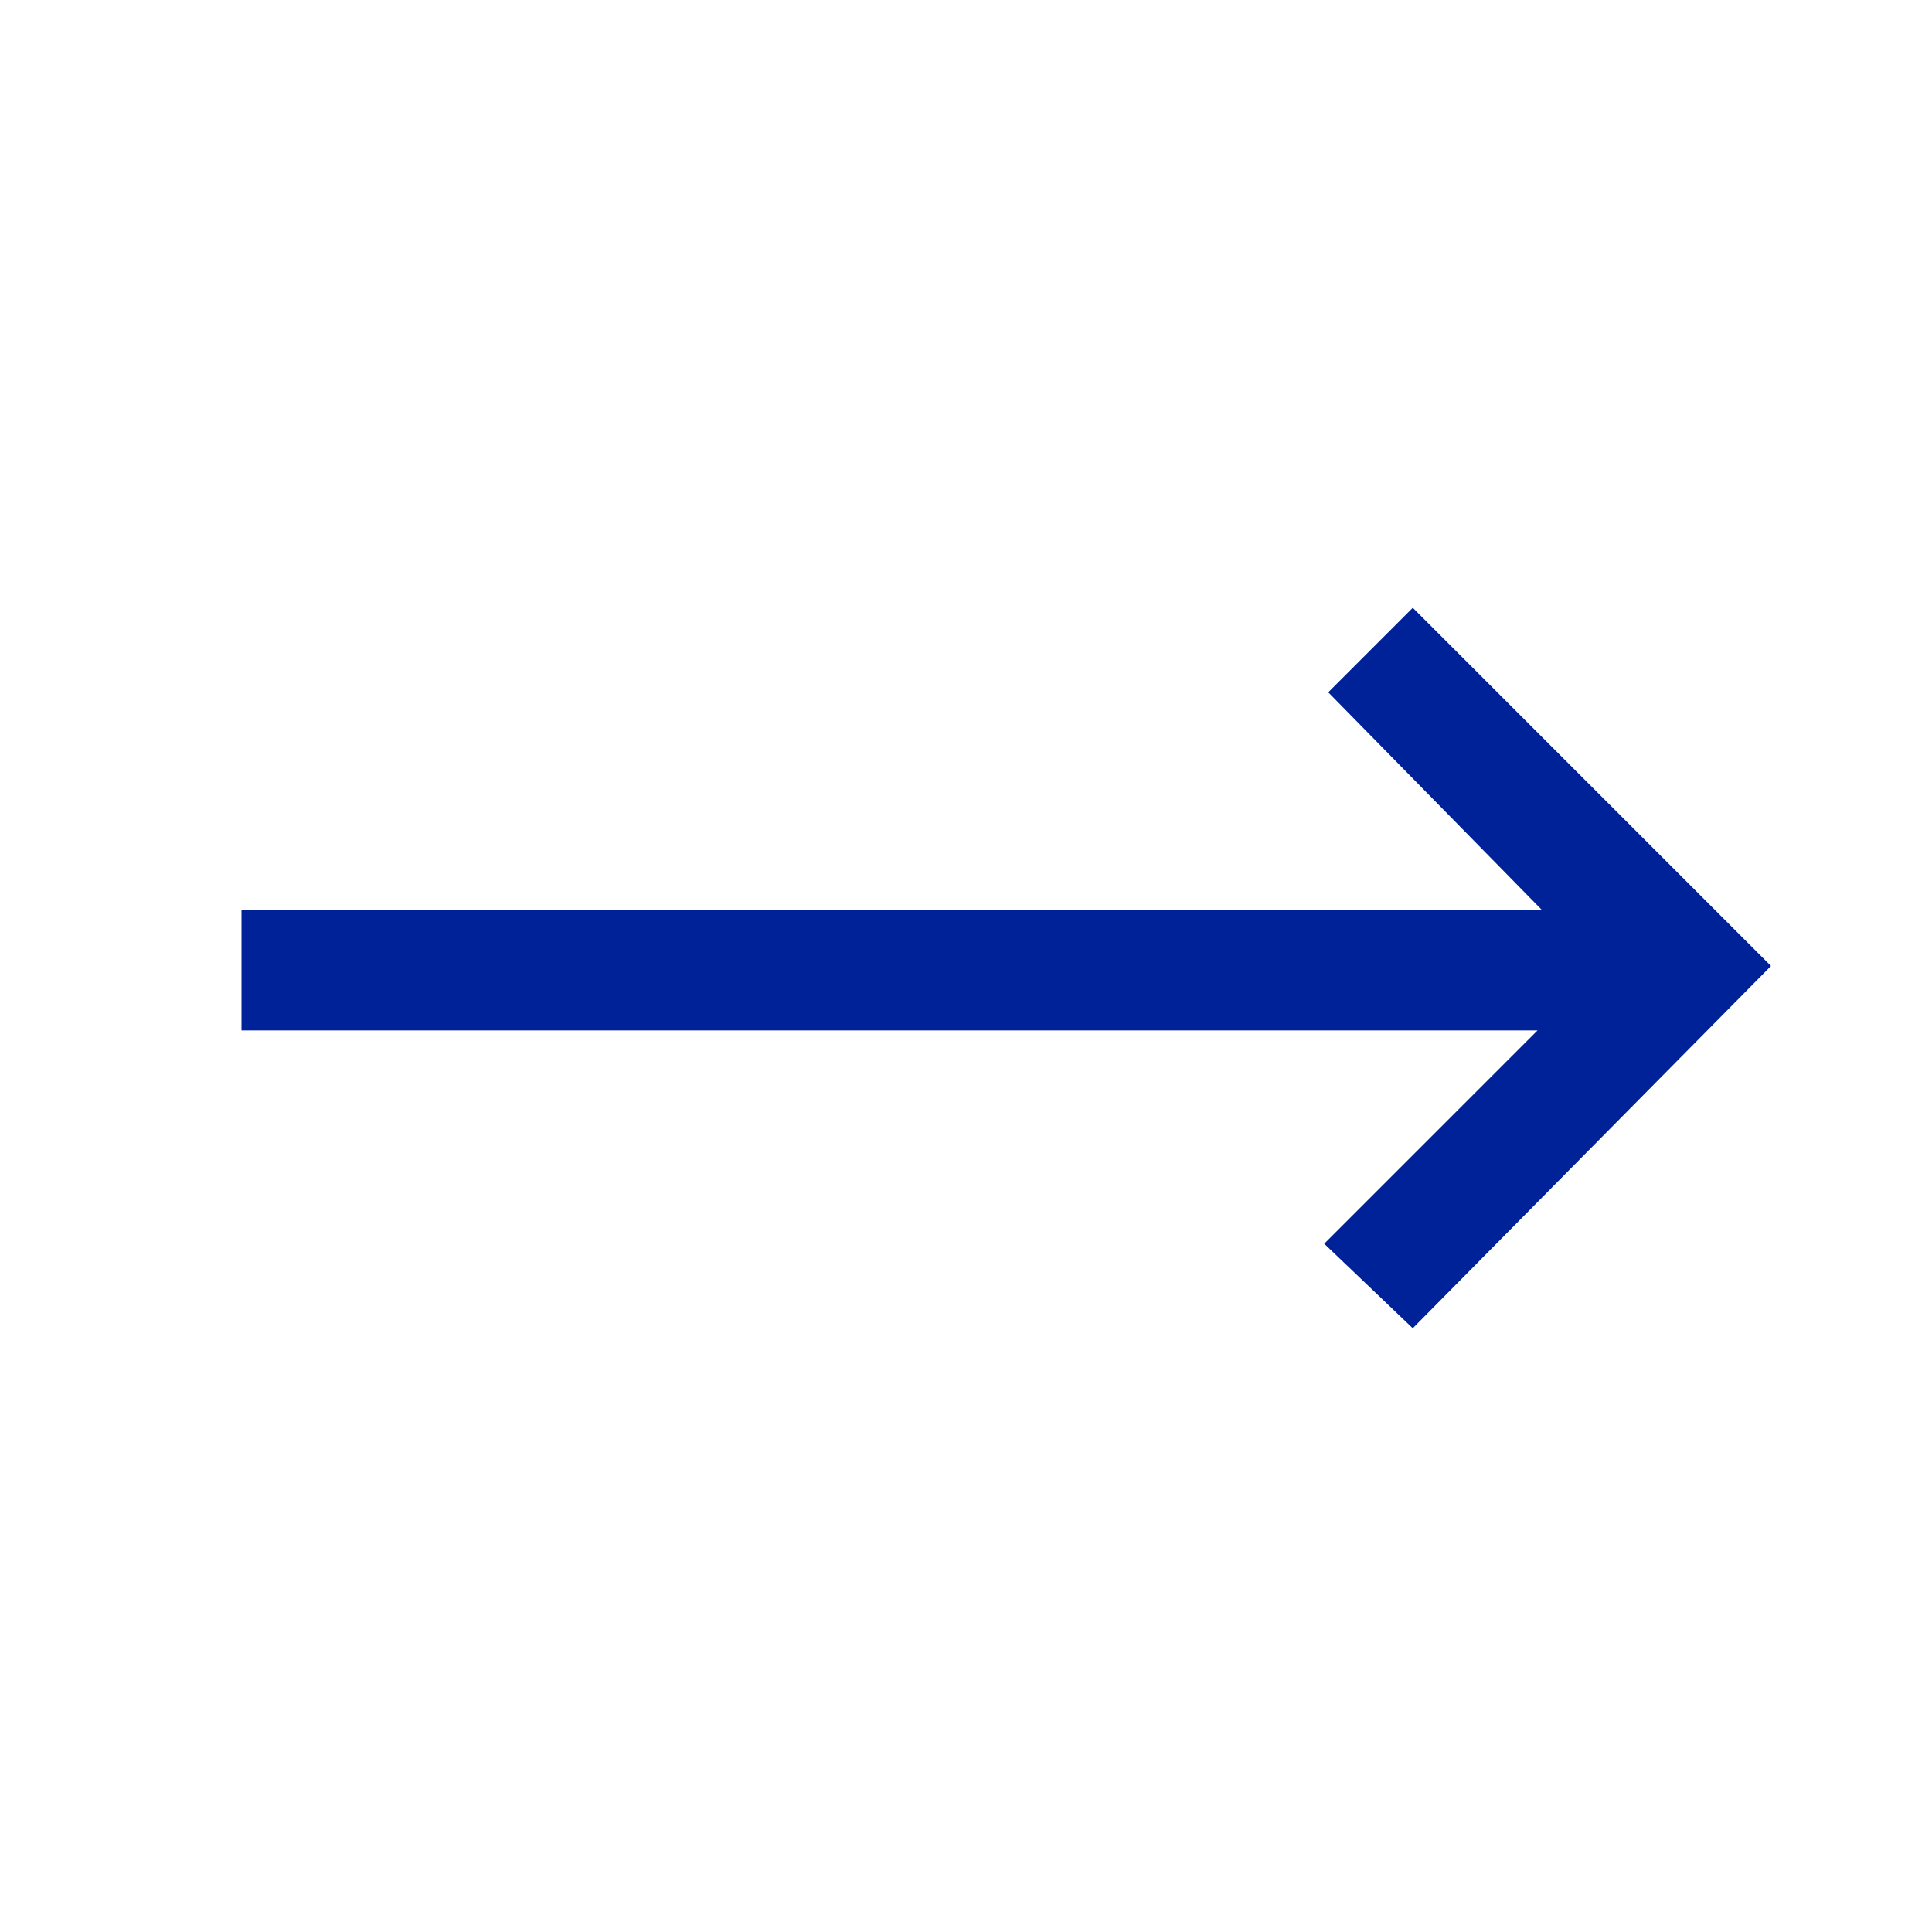 <?xml version="1.0" encoding="utf-8"?>
<!-- Generator: Adobe Illustrator 24.3.0, SVG Export Plug-In . SVG Version: 6.00 Build 0)  -->
<svg version="1.1" id="레이어_1" xmlns="http://www.w3.org/2000/svg" xmlns:xlink="http://www.w3.org/1999/xlink" x="0px"
	 y="0px" viewBox="0 0 48 48" style="enable-background:new 0 0 48 48;" xml:space="preserve">
<style type="text/css">
	.st0{fill:#002298;}
</style>
<path class="st0" d="M35.1,33l-2.2-2.1l5.3-5.3H6v-3h32.3L33,17.2l2.1-2.1L44,24L35.1,33z"/>
</svg>
